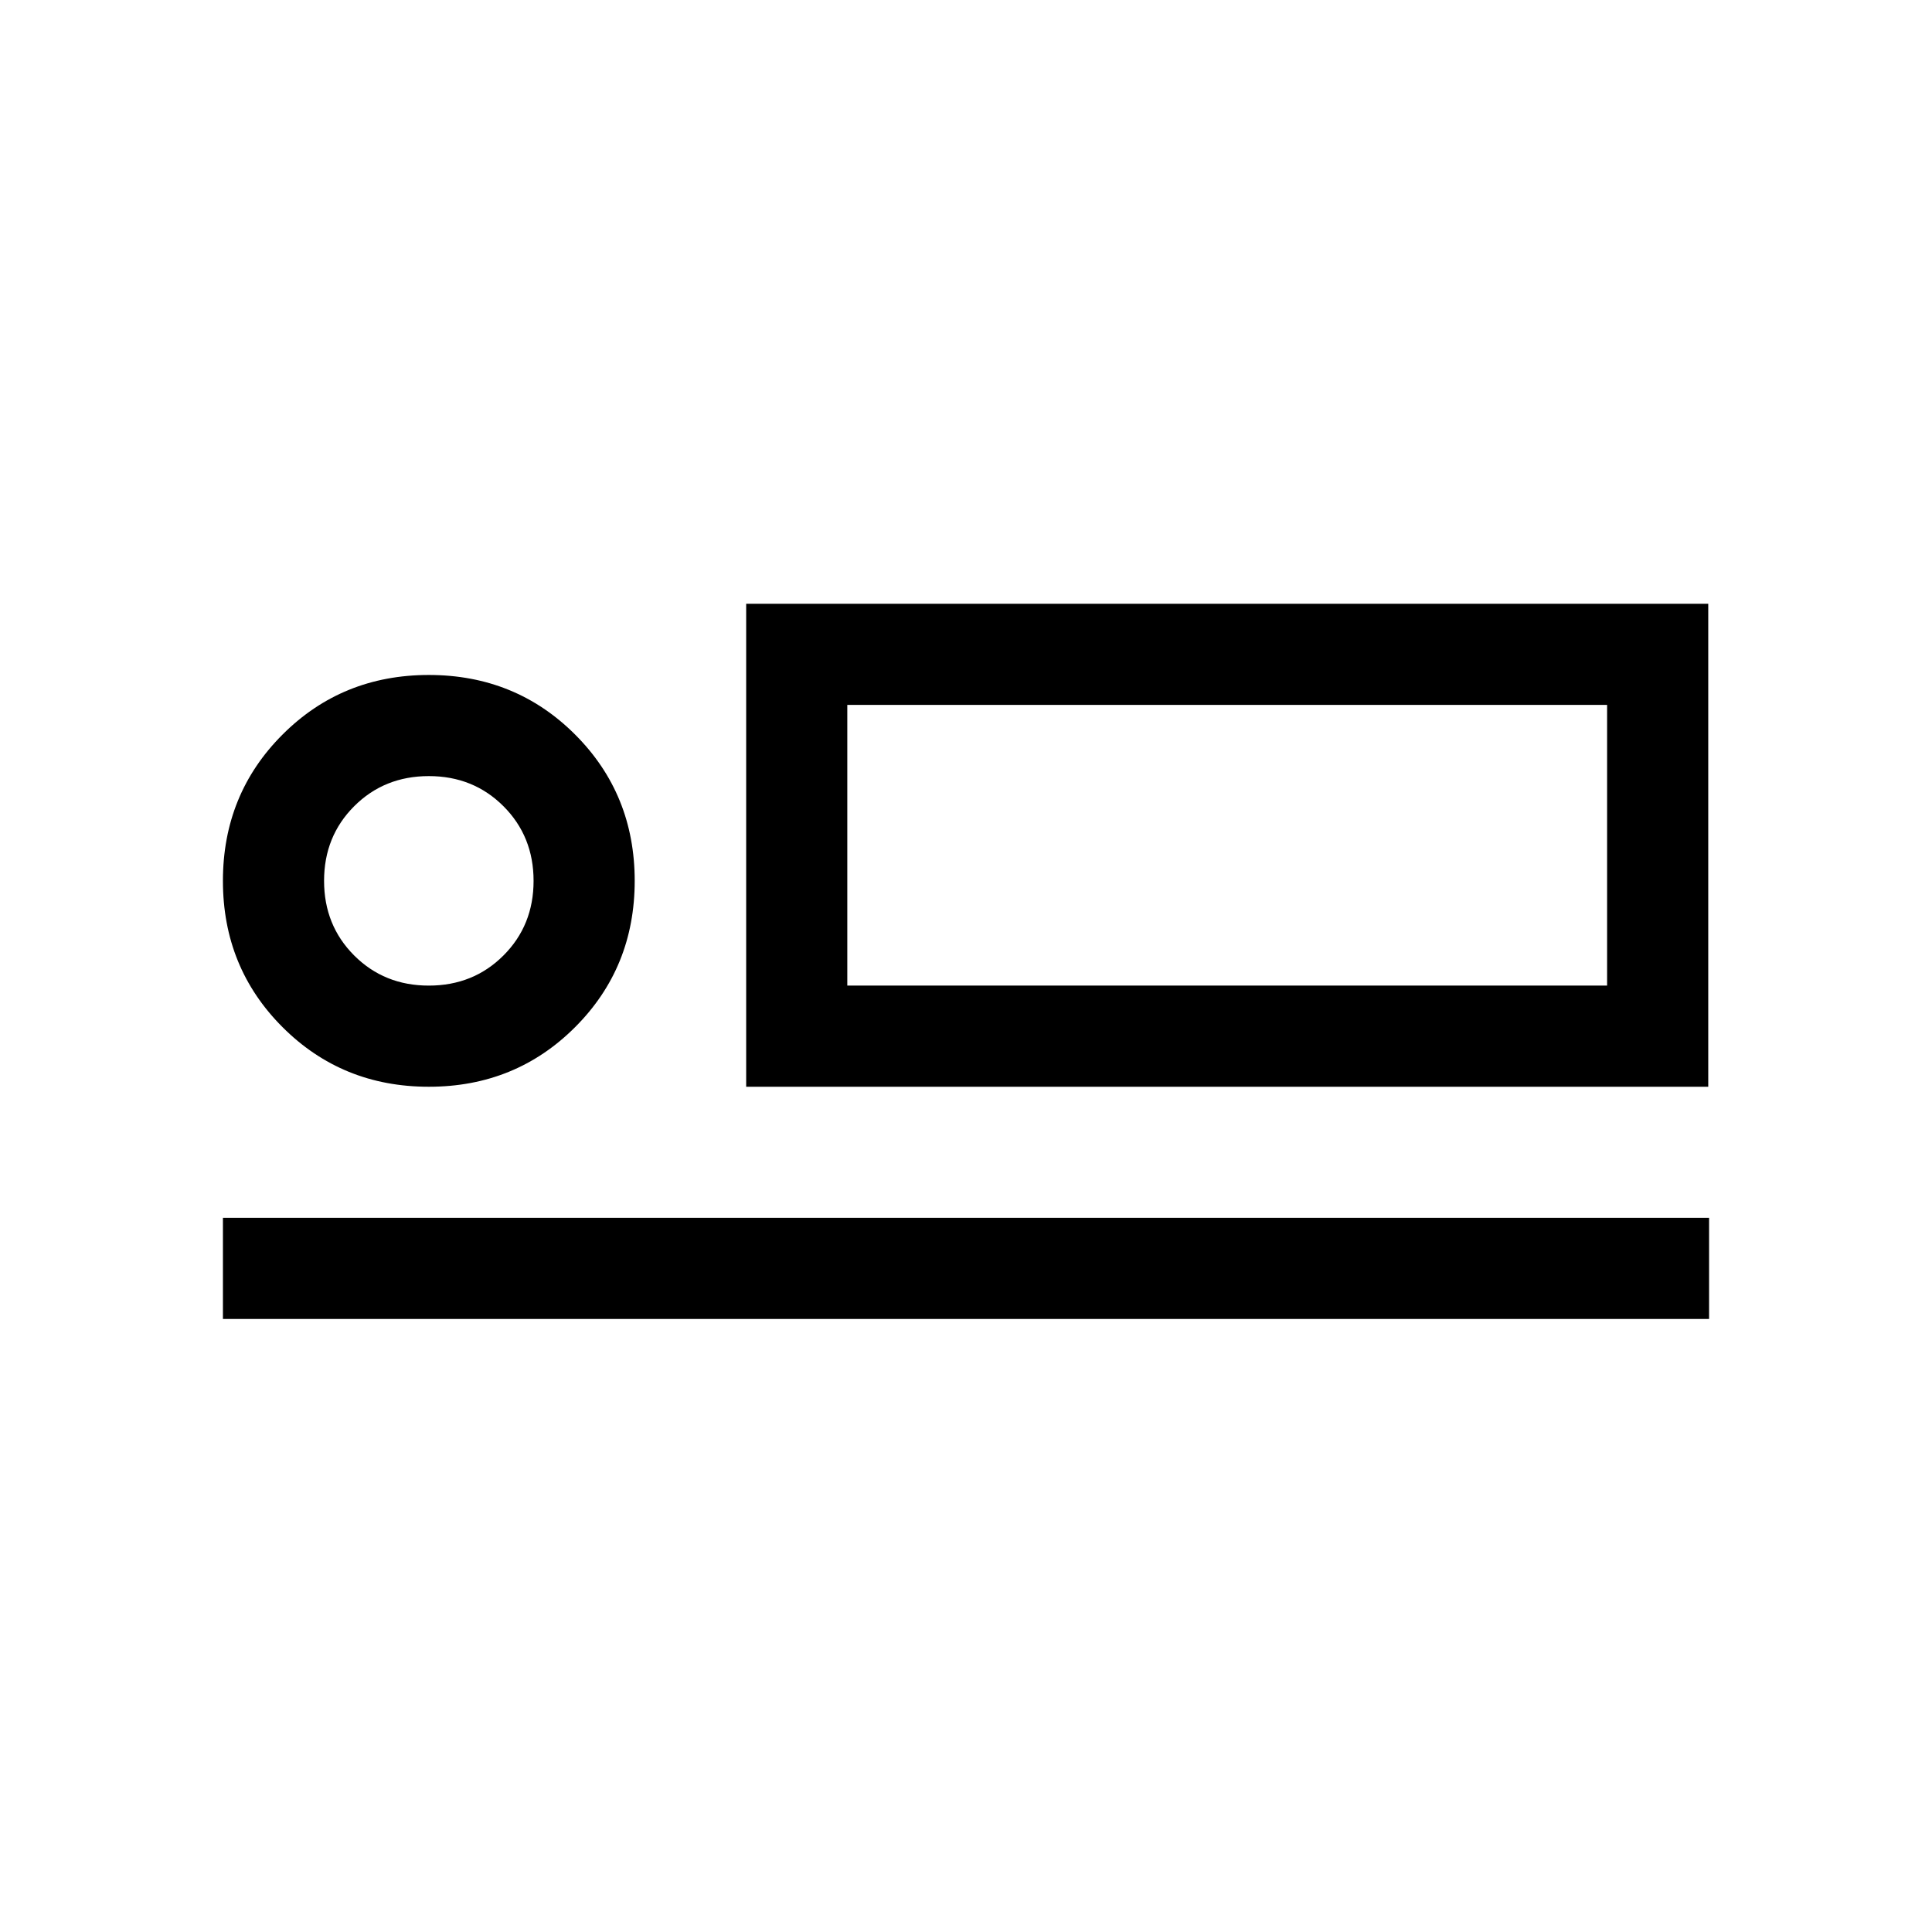 <svg xmlns="http://www.w3.org/2000/svg" height="40" viewBox="0 -960 960 960" width="40"><path d="M370.77-420v-240h478.05v240H370.77Zm50.25-189.74v139.48-139.48ZM110.77-304.62v-50.25h738.46v50.25H110.77ZM213.08-420q-43.08 0-72.69-29.62-29.62-29.61-29.62-72.69 0-43.07 29.62-72.69 29.61-29.61 72.69-29.61 43.07 0 72.69 29.61 29.61 29.62 29.61 72.69 0 43.08-29.61 72.69Q256.15-420 213.08-420Zm-.01-50.26q22.12 0 37.09-14.96 14.97-14.96 14.97-37.08 0-22.12-14.96-37.09-14.97-14.97-37.08-14.97-22.12 0-37.09 14.96-14.97 14.97-14.97 37.08 0 22.12 14.96 37.09 14.96 14.97 37.08 14.97Zm207.95 0h377.54v-139.48H421.02v139.48Zm-207.94-52.05Z"/></svg>